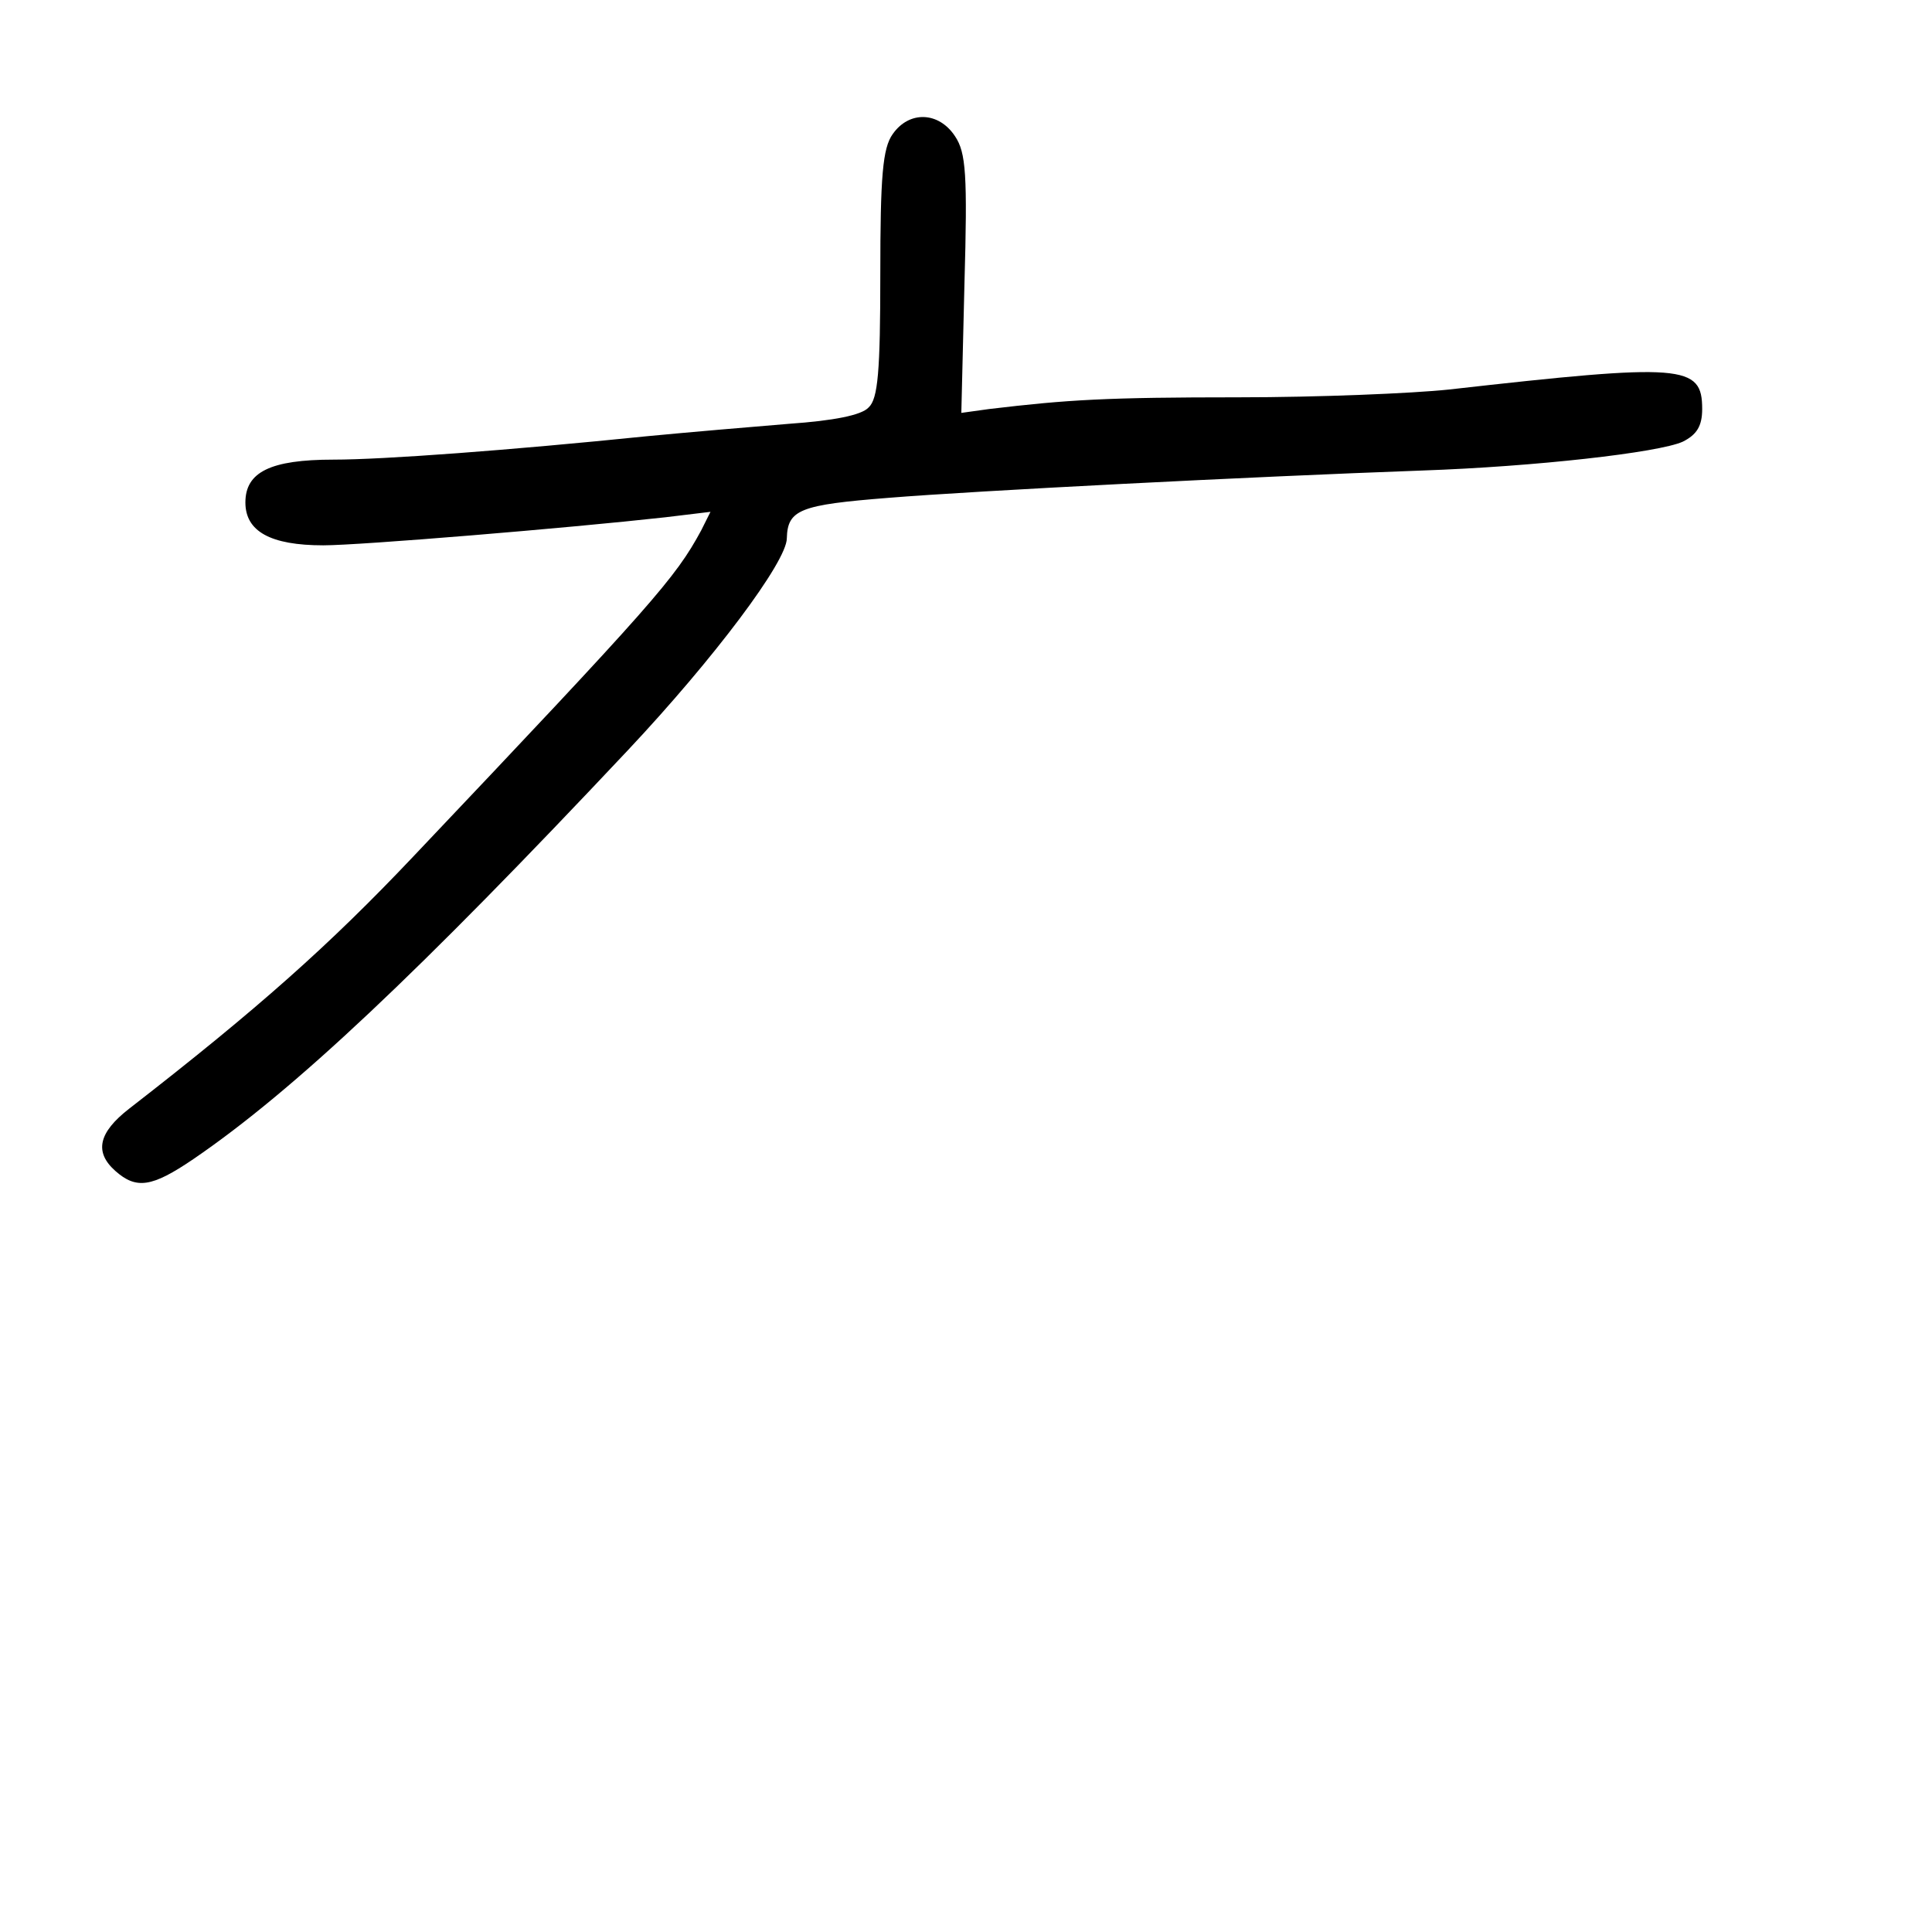 <?xml version="1.0" standalone="no"?>
<!DOCTYPE svg PUBLIC "-//W3C//DTD SVG 20010904//EN"
 "http://www.w3.org/TR/2001/REC-SVG-20010904/DTD/svg10.dtd">
<svg version="1.0" xmlns="http://www.w3.org/2000/svg"
 width="248pt" height="248pt" viewBox="0 0 248 248"
 preserveAspectRatio="xMidYMid meet">
<g transform="translate(0,248) scale(0.1,-0.1)"
fill="#000000" stroke="none">
<path d="M1146 2308 c-13 -18 -16 -54 -16 -180 0 -125 -3 -160 -15 -171 -9
-10 -45 -17 -102 -21 -49 -4 -131 -11 -183 -16 -176 -18 -338 -30 -402 -30
-81 0 -113 -16 -113 -55 0 -37 32 -55 100 -55 47 0 313 22 439 36 l58 7 -12
-24 c-33 -61 -61 -93 -370 -419 -107 -113 -199 -195 -364 -323 -40 -31 -45
-56 -18 -80 27 -24 47 -21 100 15 129 88 289 239 558 525 110 117 204 242 204
272 1 37 17 43 131 52 111 9 462 27 684 35 145 5 304 23 335 37 18 9 25 20 25
42 0 57 -24 59 -325 25 -47 -5 -168 -10 -270 -10 -170 0 -219 -3 -320 -15
l-36 -5 4 165 c4 141 2 169 -12 190 -21 32 -59 33 -80 3z"/>
</g>
</svg>

